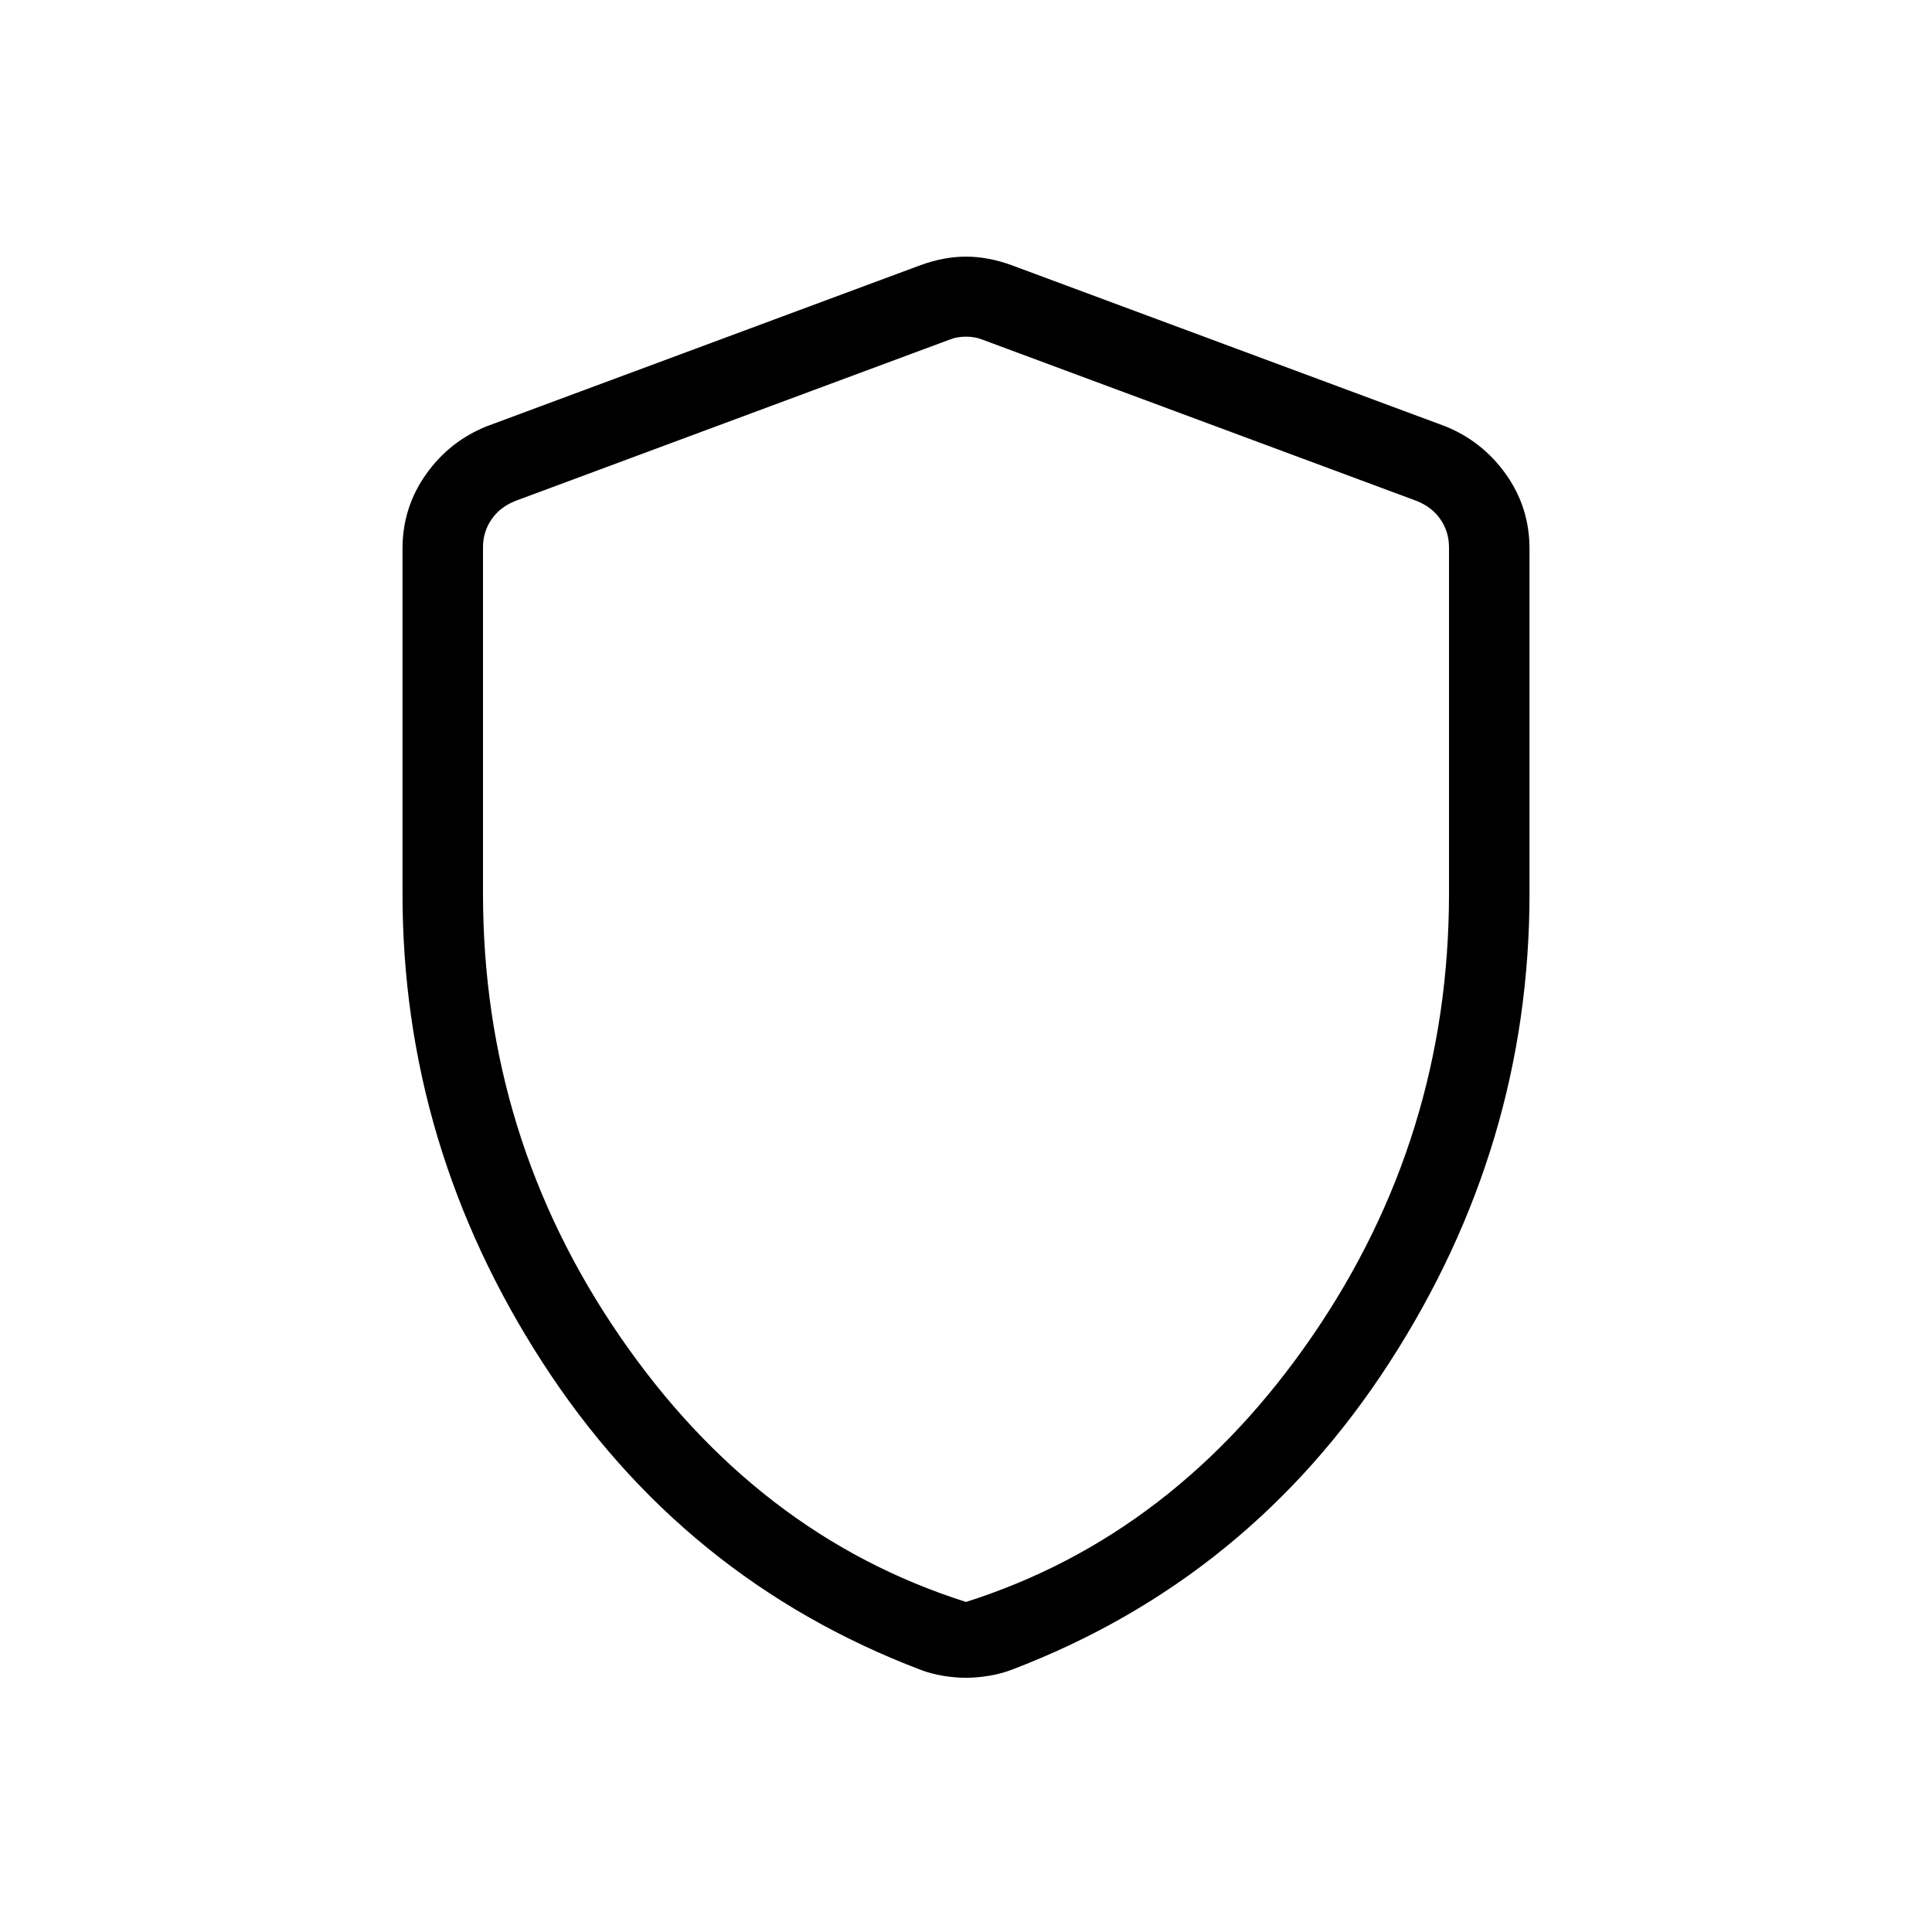 <svg xmlns="http://www.w3.org/2000/svg" width="3em" height="3em" viewBox="0 0 24 24"><path fill="currentColor" d="M12 20.842q-.136 0-.287-.025t-.28-.075Q8.48 19.617 6.74 16.926T5 11.1V6.817q0-.514.293-.926q.292-.412.757-.597l5.385-2q.292-.106.565-.106t.566.106l5.384 2q.464.186.757.597q.293.412.293.926V11.1q0 3.135-1.74 5.826t-4.692 3.816q-.131.05-.281.075t-.287.025m0-.942q2.6-.825 4.3-3.3t1.7-5.5V6.798q0-.192-.106-.346q-.105-.154-.298-.23l-5.384-2q-.096-.04-.212-.04t-.212.04l-5.384 2q-.193.076-.298.23Q6 6.606 6 6.798V11.1q0 3.025 1.7 5.5t4.3 3.3m0-7.861"/></svg>